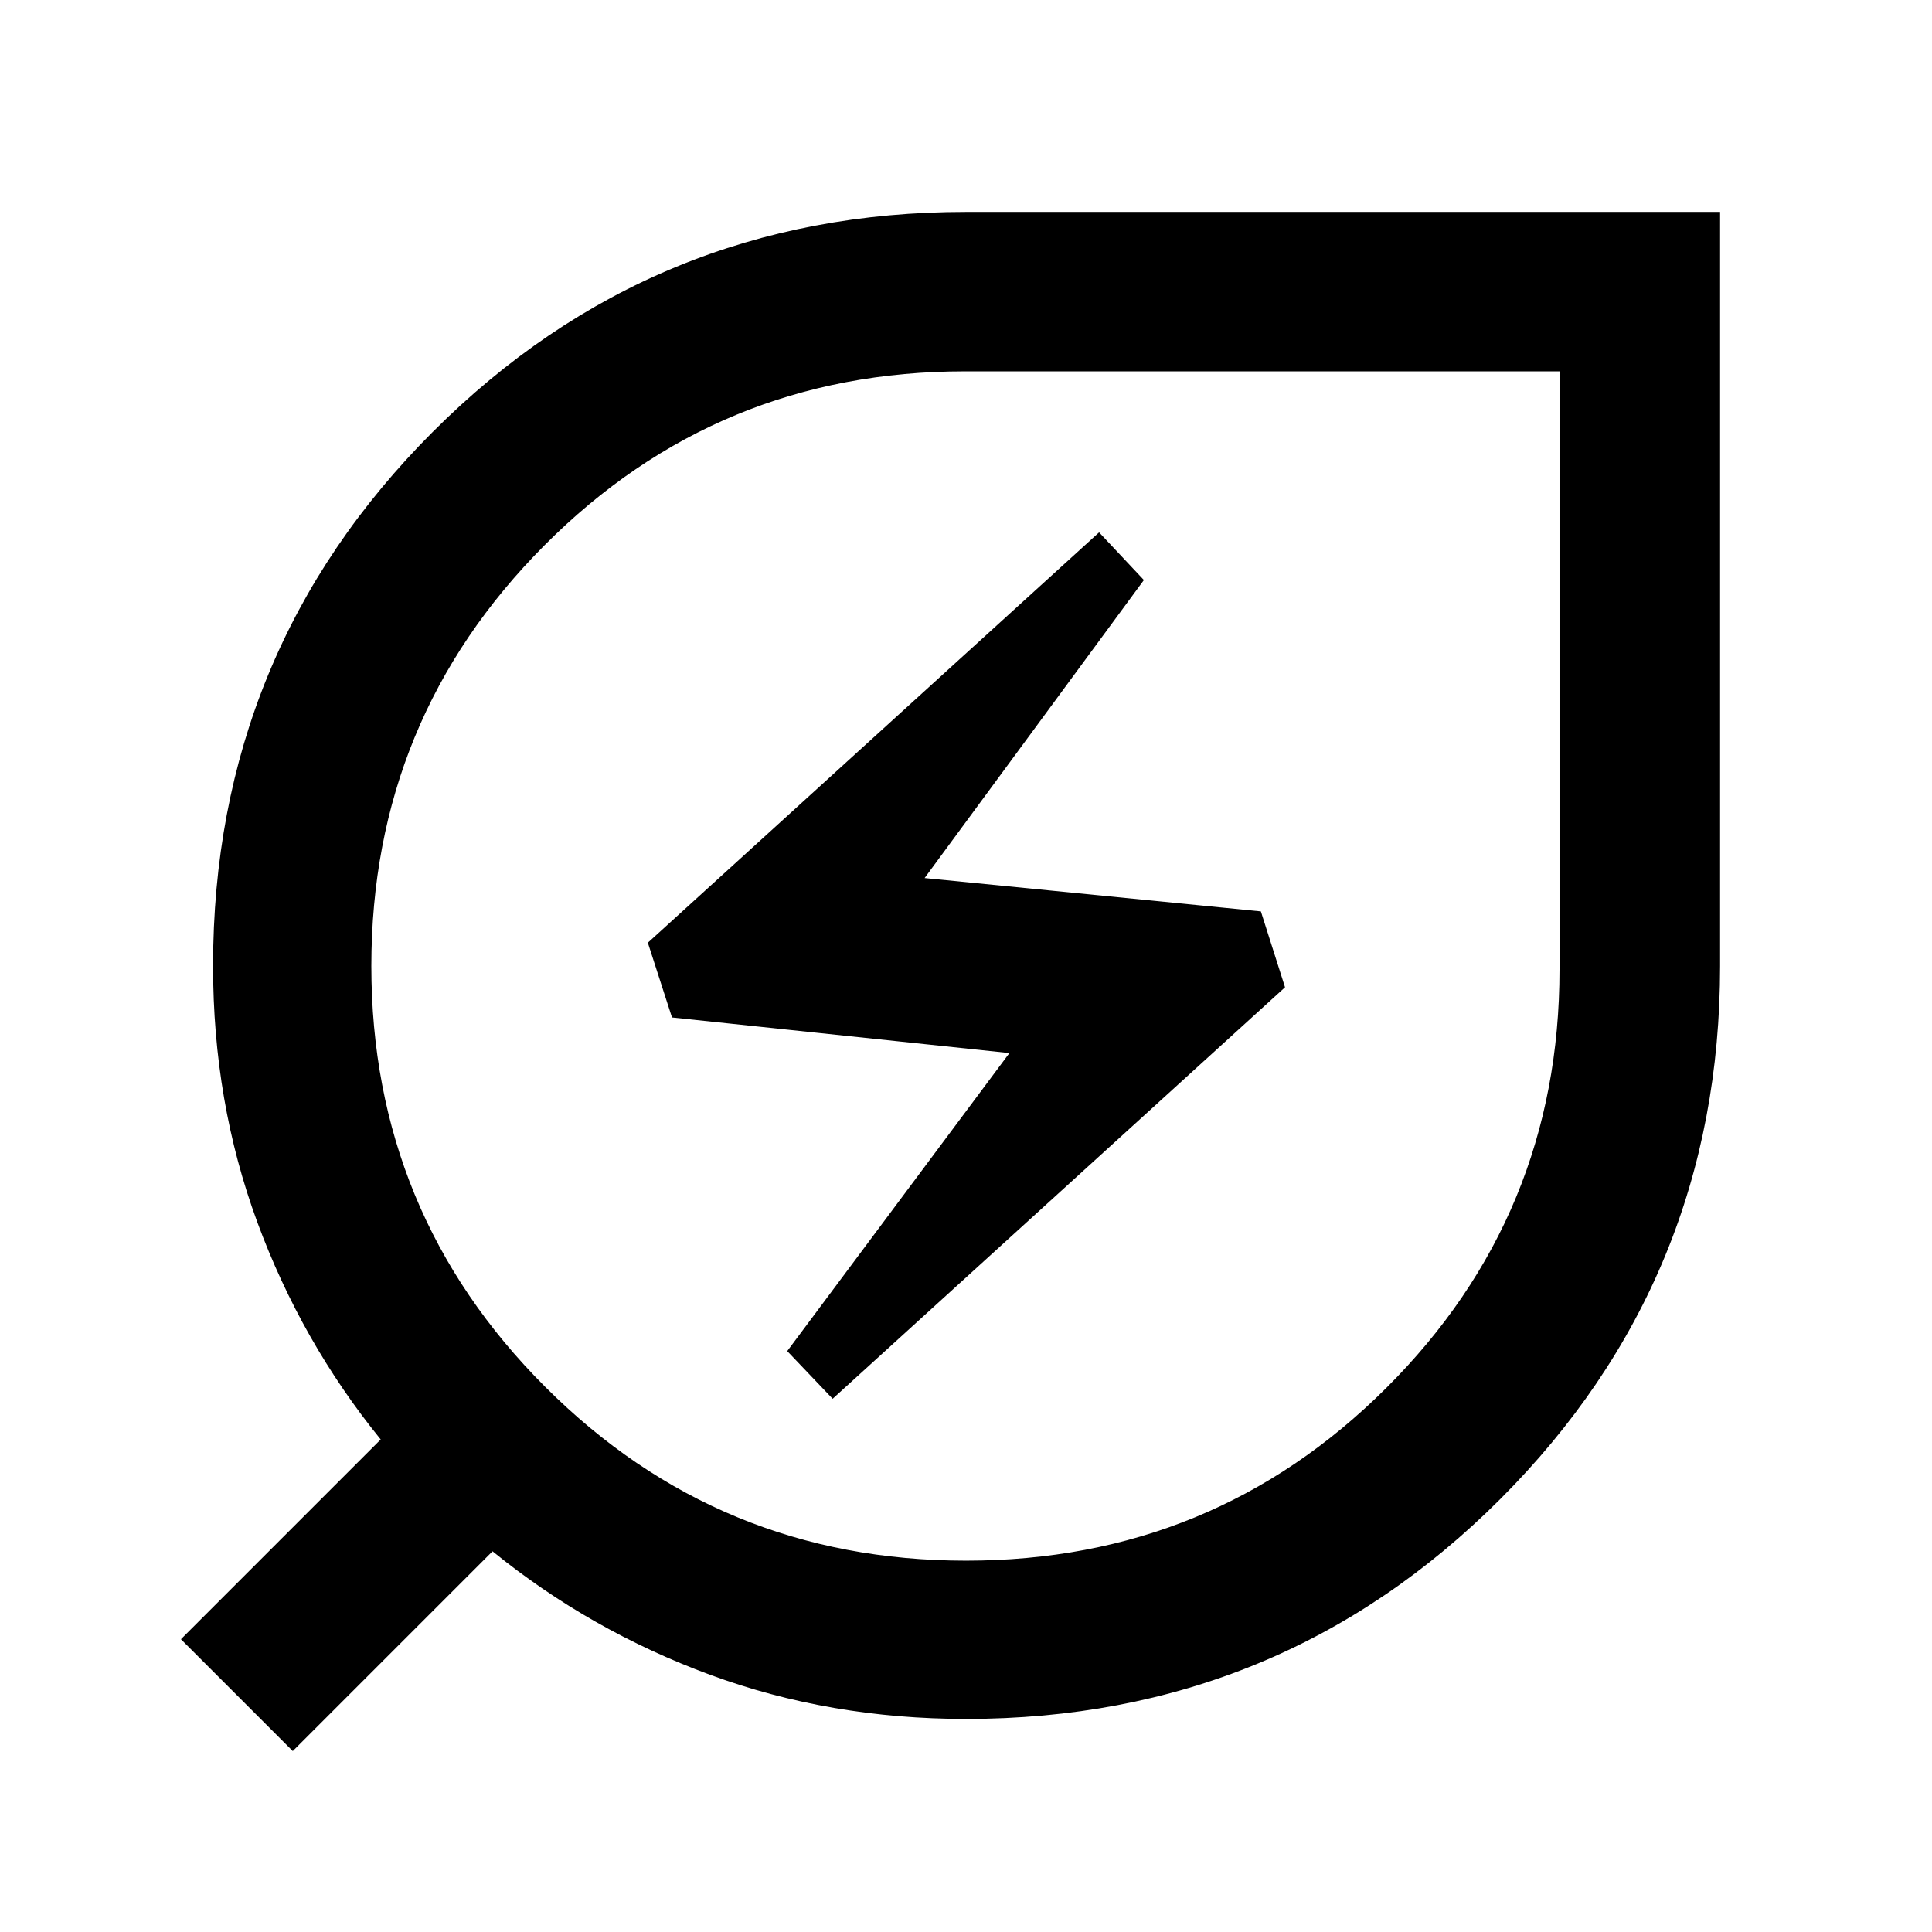 <svg xmlns="http://www.w3.org/2000/svg" height="48" viewBox="0 -960 960 960" width="48"><path d="M480-184.52q122.74 0 208.83-85.81 86.08-85.8 86.08-207.97v-297.18H479.43q-122.73 0-208.82 86.37-86.09 86.37-86.09 209.11 0 122.74 86.37 209.11 86.37 86.37 209.11 86.37Zm-66.26-80.44 224.78-204.47-12-37.7-167.09-16.57 108.96-148.08-22.26-23.7-224.22 203.91 12 37.14 167.66 17.69-110.4 148.09 22.57 23.69ZM480-105.87q-67.57 0-127.13-21.93-59.57-21.94-108.13-61.37l-99.26 99.26-55.57-55.57 99.26-99.26q-39.43-48.56-61.37-108.13-21.93-59.56-21.93-127.13 0-156.22 109.24-265.46Q324.35-854.7 480-854.7h374.7V-480q0 155.65-109.24 264.89Q636.22-105.87 480-105.87ZM480-480Z"/></svg>